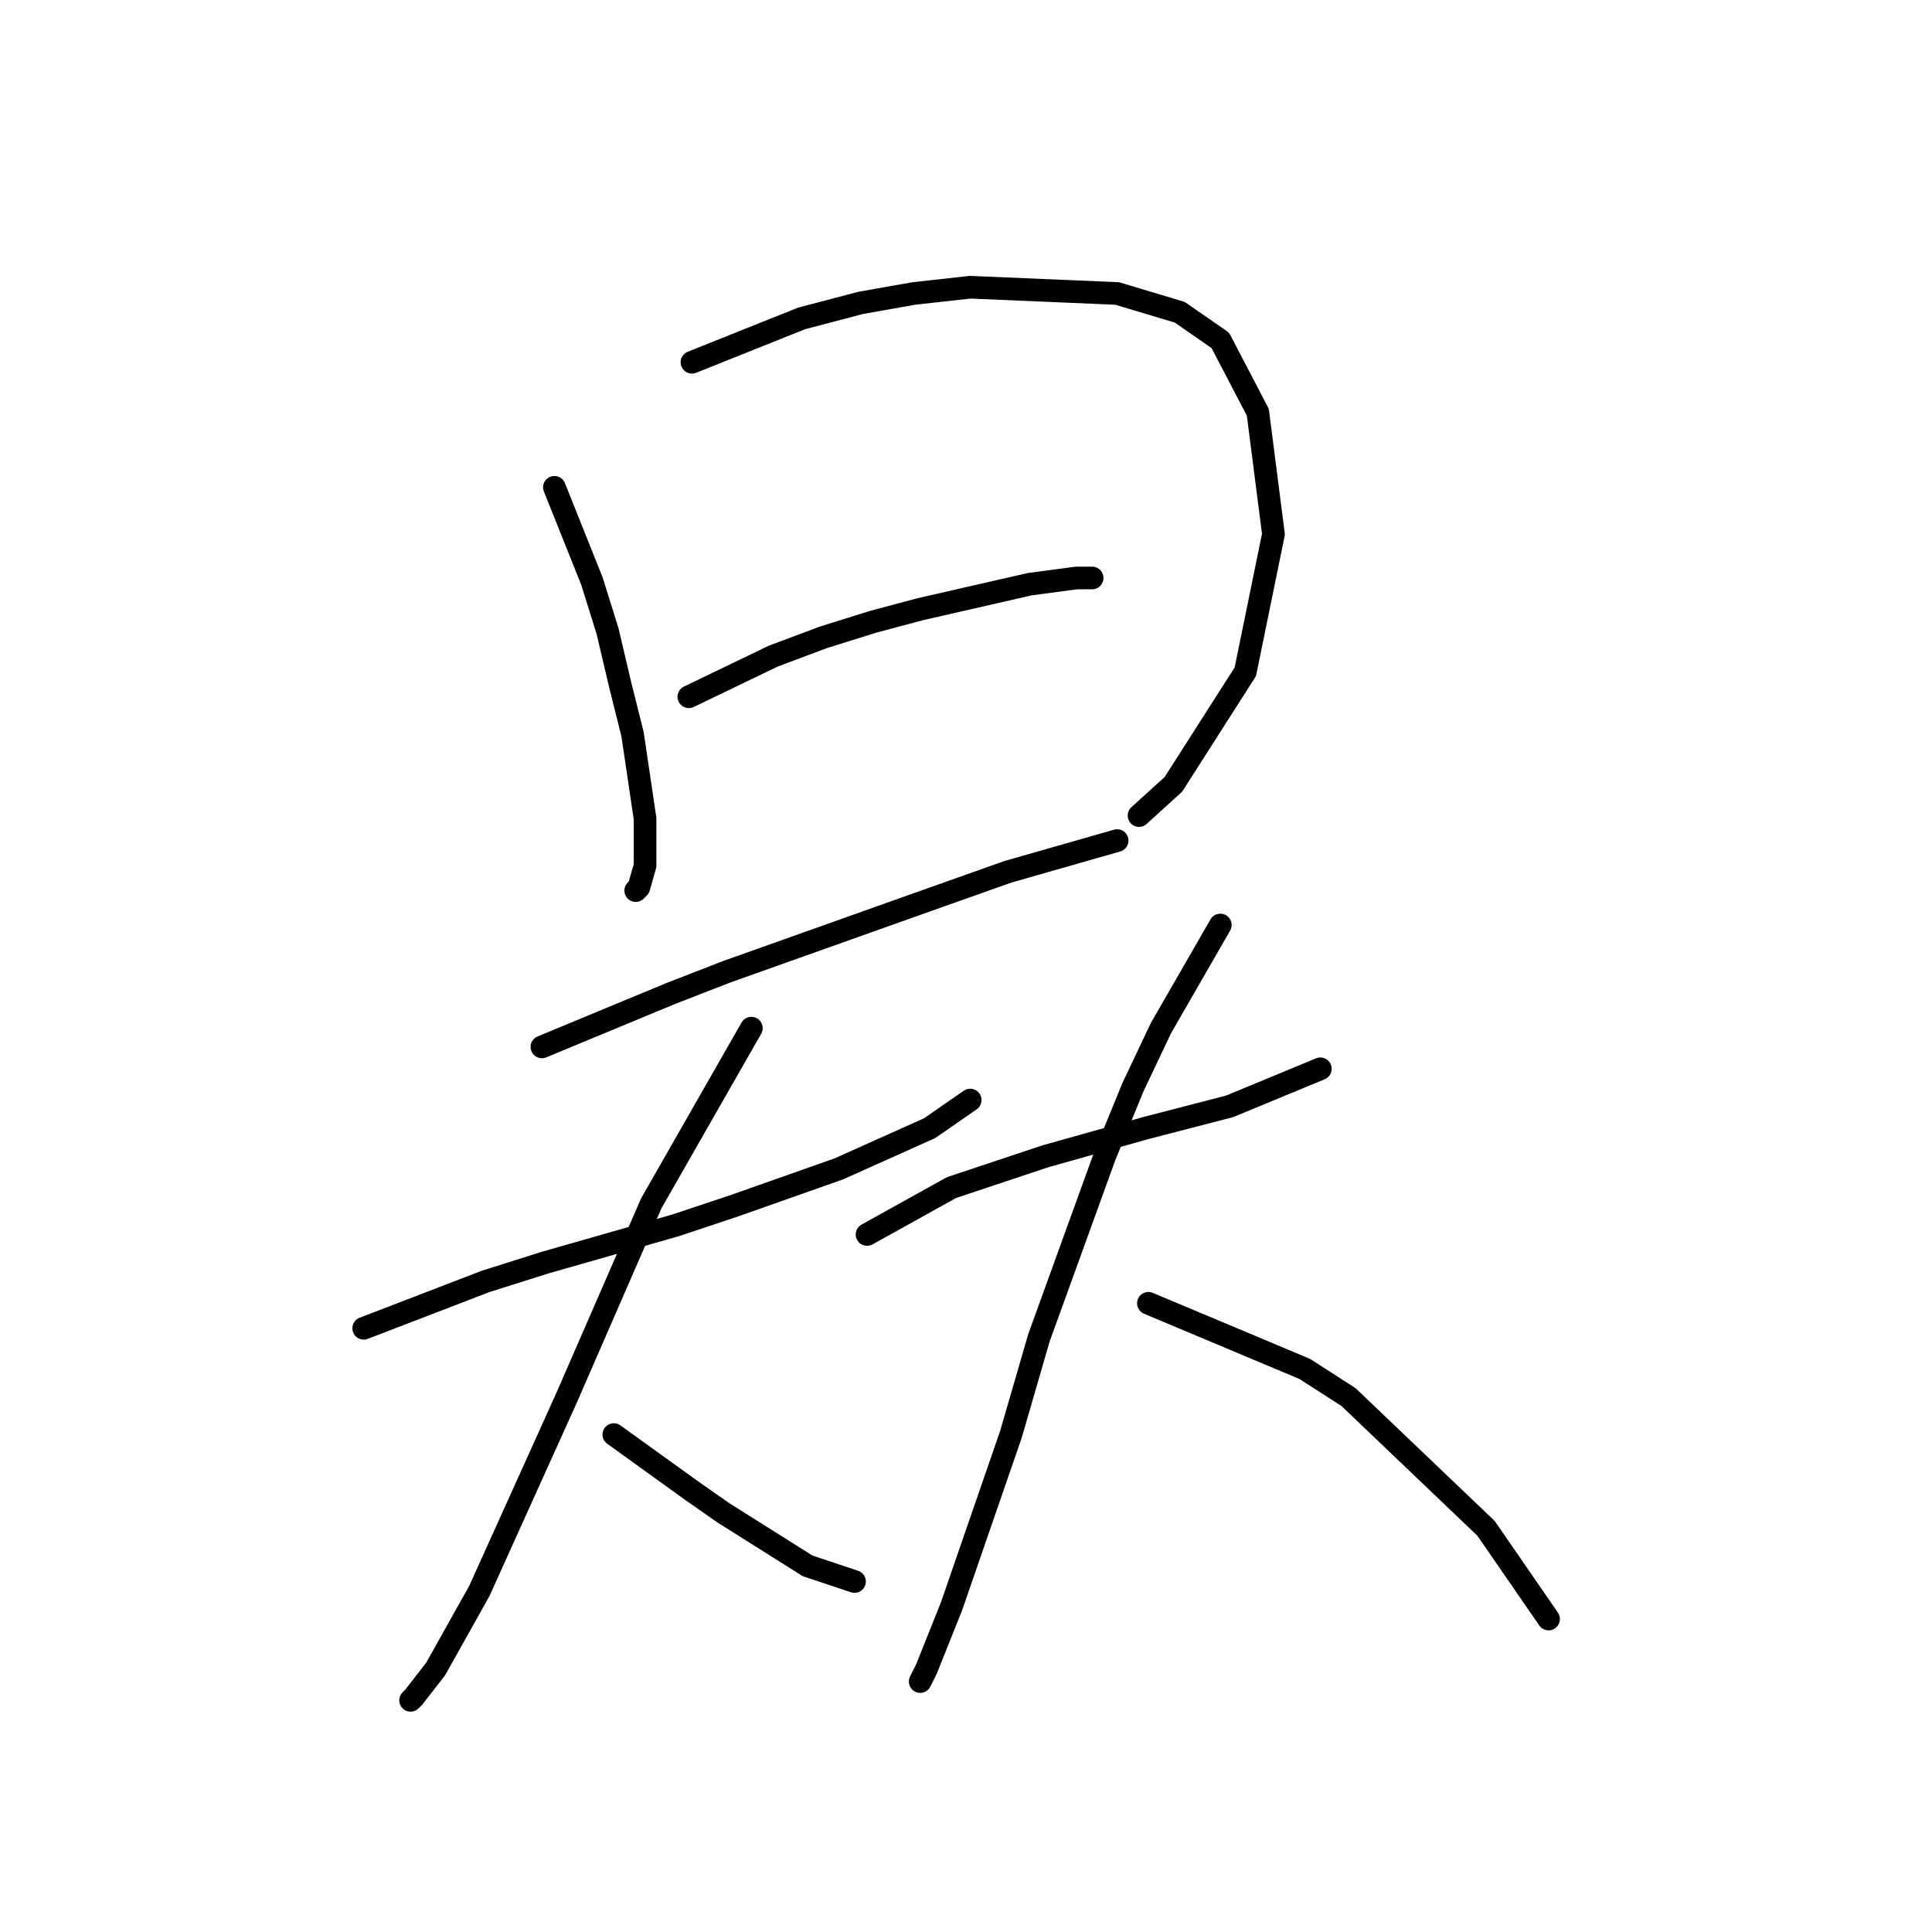 <?xml version="1.0" standalone="no"?>
    <svg width="256" height="256" xmlns="http://www.w3.org/2000/svg" version="1.1">
    <polyline stroke="black" stroke-width="3" stroke-linecap="round" fill="transparent" stroke-linejoin="round" points="73.462 64.571 78.433 76.998 80.504 83.626 82.161 90.669 83.818 97.297 85.475 108.481 85.475 114.695 84.647 117.595 84.233 118.009 84.233 118.009 " />
        <polyline stroke="black" stroke-width="3" stroke-linecap="round" fill="transparent" stroke-linejoin="round" points="91.689 48.001 106.188 42.201 114.059 40.13 121.101 38.887 128.558 38.058 148.028 38.887 156.313 41.372 161.698 45.101 166.669 54.629 168.74 70.784 165.012 89.012 155.484 103.925 150.927 108.067 150.927 108.067 " />
        <polyline stroke="black" stroke-width="3" stroke-linecap="round" fill="transparent" stroke-linejoin="round" points="91.275 92.326 102.46 86.94 109.088 84.455 115.716 82.383 121.93 80.726 136.429 77.412 142.642 76.584 144.714 76.584 144.714 76.584 " />
        <polyline stroke="black" stroke-width="3" stroke-linecap="round" fill="transparent" stroke-linejoin="round" points="71.805 138.722 88.789 131.68 96.246 128.78 120.687 120.081 133.529 115.524 148.028 111.381 148.028 111.381 " />
        <polyline stroke="black" stroke-width="3" stroke-linecap="round" fill="transparent" stroke-linejoin="round" points="48.193 176.005 64.349 169.791 72.219 167.305 80.919 164.82 89.618 162.334 97.075 159.849 111.159 154.878 123.172 149.492 128.558 145.764 128.558 145.764 " />
        <polyline stroke="black" stroke-width="3" stroke-linecap="round" fill="transparent" stroke-linejoin="round" points="99.56 136.236 86.304 159.435 75.119 185.118 63.52 210.802 57.721 221.158 54.821 224.887 54.406 225.301 54.406 225.301 " />
        <polyline stroke="black" stroke-width="3" stroke-linecap="round" fill="transparent" stroke-linejoin="round" points="81.333 190.089 91.689 197.546 95.832 200.446 107.017 207.488 110.745 208.731 113.23 209.559 113.23 209.559 " />
        <polyline stroke="black" stroke-width="3" stroke-linecap="round" fill="transparent" stroke-linejoin="round" points="114.887 163.577 126.072 157.363 138.5 153.221 151.756 149.492 162.941 146.593 174.954 141.622 174.954 141.622 " />
        <polyline stroke="black" stroke-width="3" stroke-linecap="round" fill="transparent" stroke-linejoin="round" points="161.698 122.566 153.827 136.236 150.099 144.107 146.371 153.221 137.671 177.247 133.943 190.089 126.072 212.873 122.758 221.158 121.93 222.815 121.93 222.815 " />
        <polyline stroke="black" stroke-width="3" stroke-linecap="round" fill="transparent" stroke-linejoin="round" points="152.17 172.691 172.883 181.39 178.682 185.118 196.91 202.517 205.195 214.53 205.195 214.53 " />
        </svg>